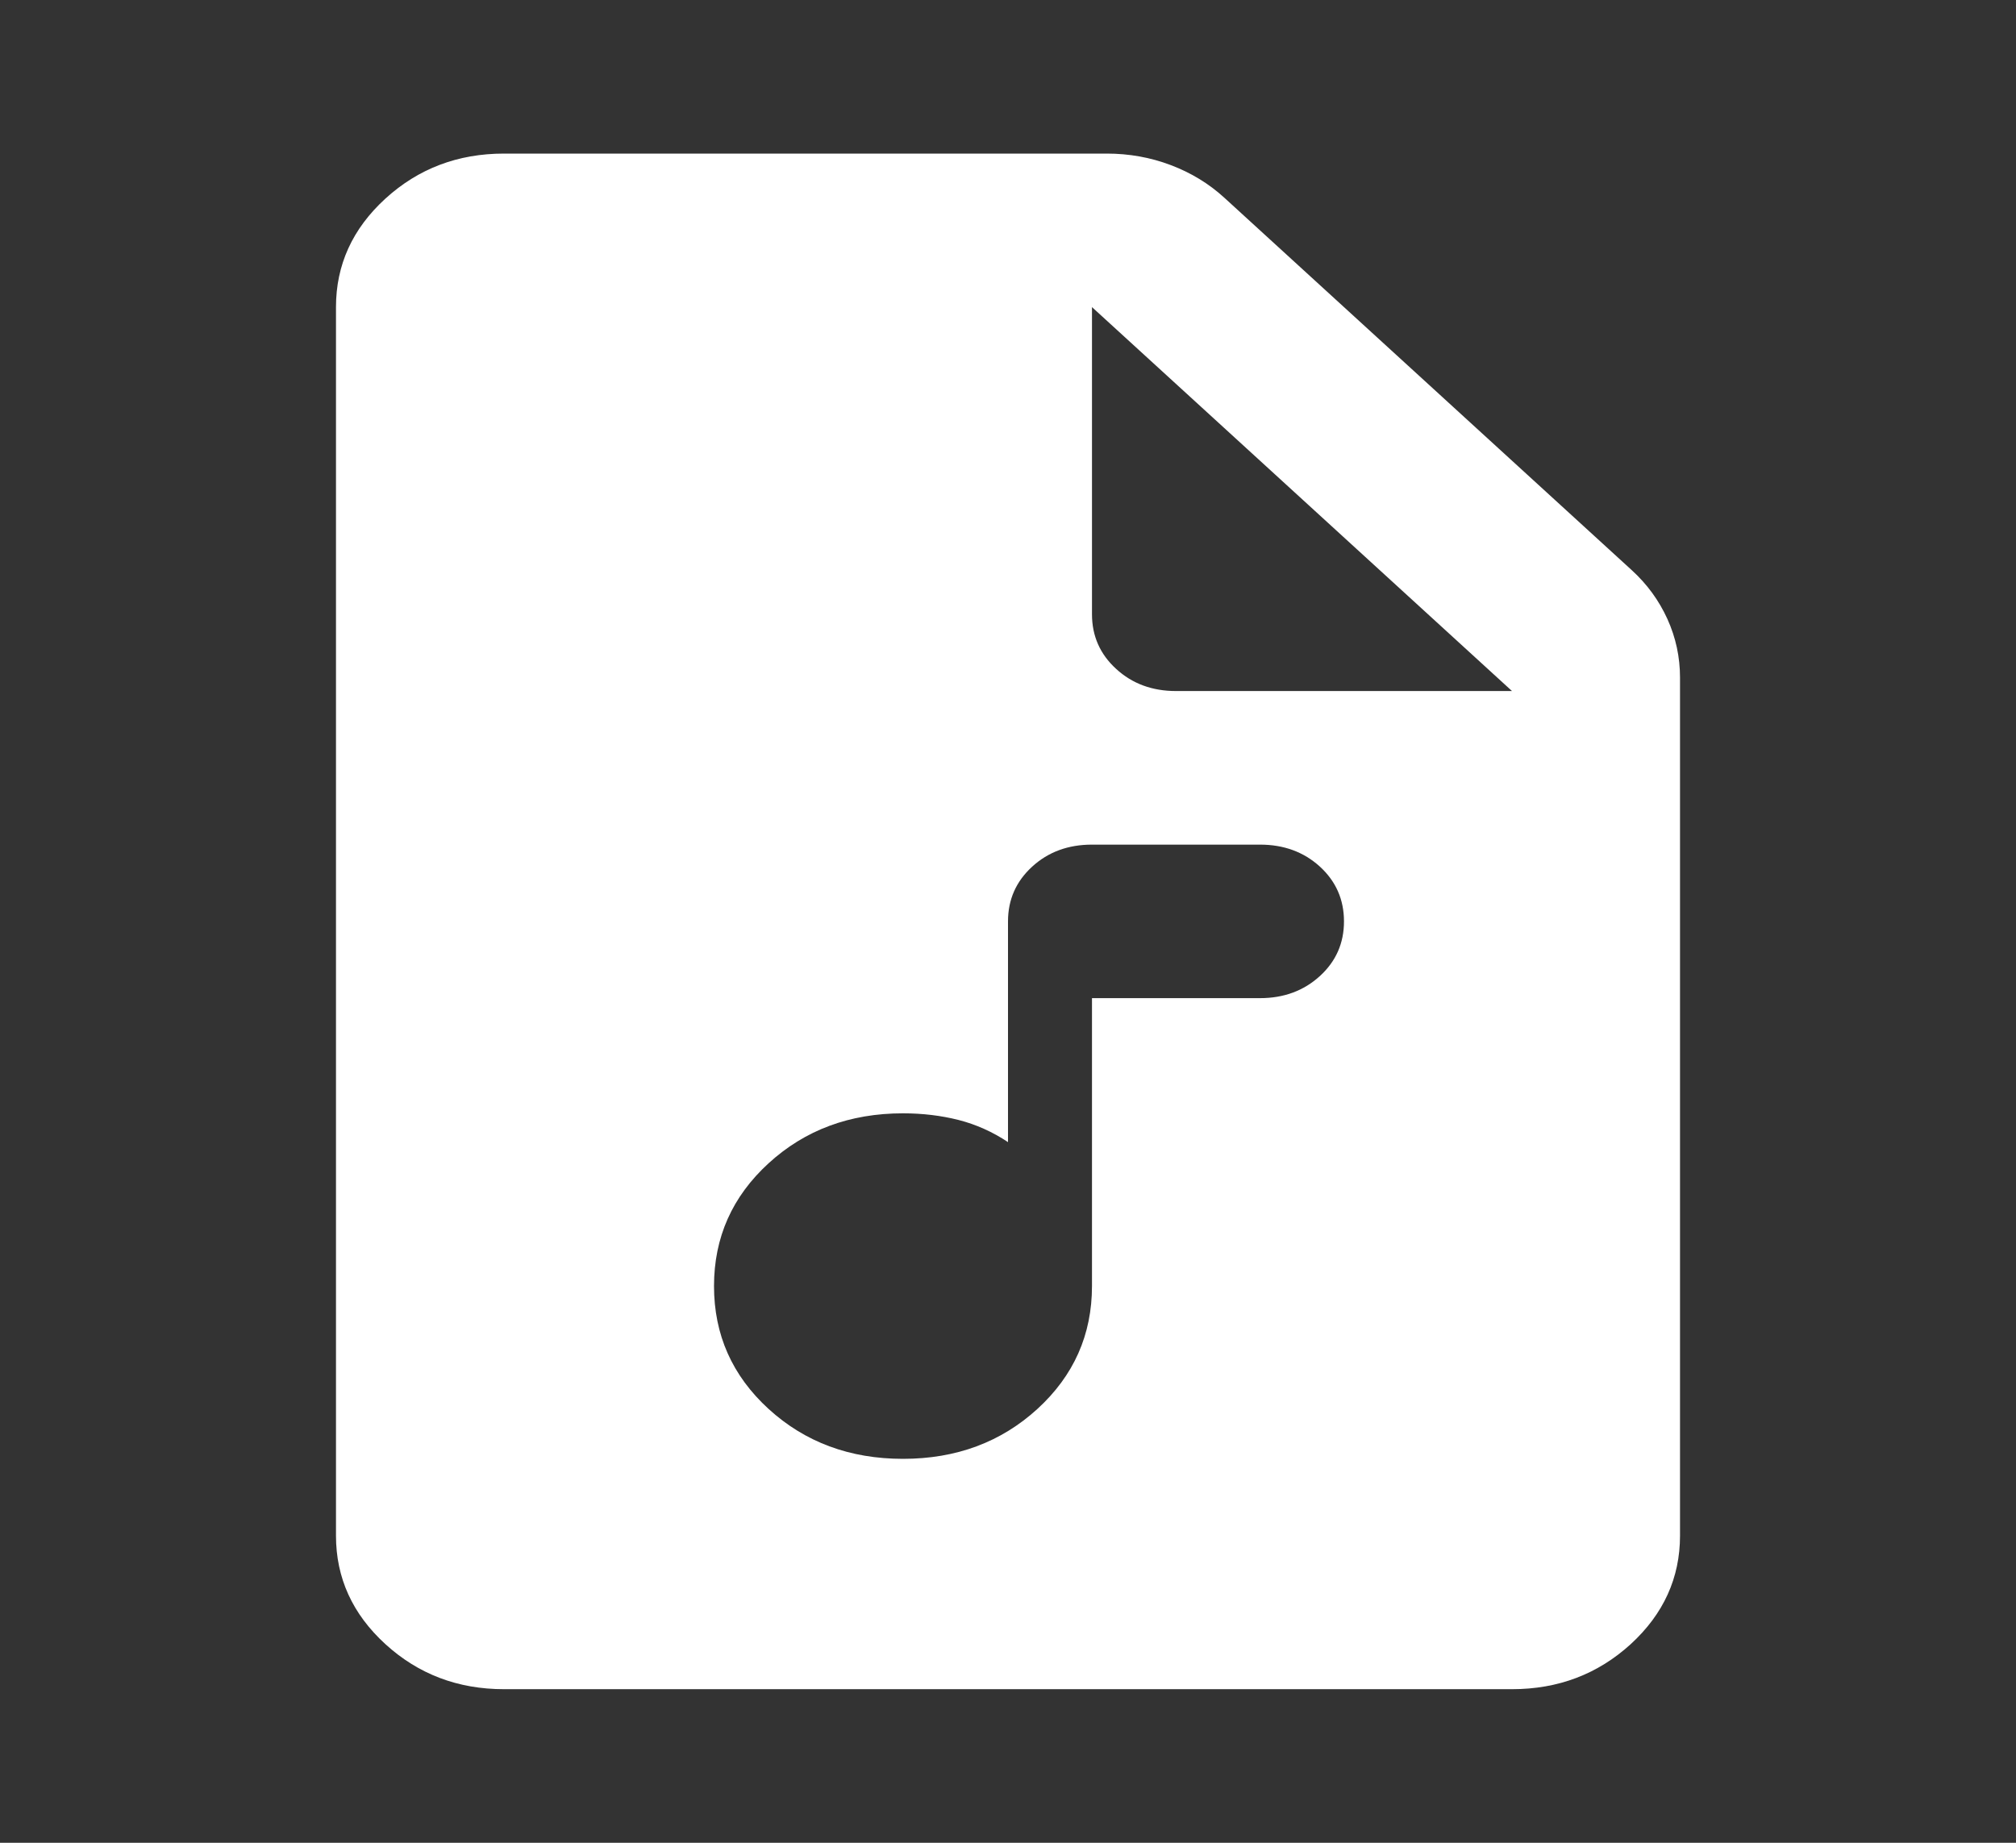 <svg width="35" height="32" viewBox="0 0 35 32" fill="none" xmlns="http://www.w3.org/2000/svg">
<rect x="0" y="0" width="35" height="32" fill="#333333" stroke="none"/>
<path d="M15.677 25.333C16.601 25.333 17.378 25.044 18.01 24.467C18.642 23.889 18.958 23.178 18.958 22.333V17.333H21.875C22.288 17.333 22.635 17.205 22.915 16.949C23.194 16.694 23.333 16.378 23.333 16C23.333 15.622 23.194 15.305 22.915 15.049C22.635 14.794 22.288 14.667 21.875 14.667H18.958C18.545 14.667 18.199 14.794 17.92 15.049C17.64 15.305 17.5 15.622 17.5 16V19.833C17.233 19.655 16.947 19.527 16.644 19.449C16.34 19.372 16.017 19.333 15.677 19.333C14.754 19.333 13.976 19.622 13.344 20.2C12.712 20.778 12.396 21.489 12.396 22.333C12.396 23.178 12.712 23.889 13.344 24.467C13.976 25.044 14.754 25.333 15.677 25.333ZM8.75 29.333C7.948 29.333 7.262 29.072 6.691 28.551C6.119 28.028 5.833 27.4 5.833 26.667V5.333C5.833 4.6 6.119 3.972 6.691 3.449C7.262 2.928 7.948 2.667 8.75 2.667H19.213C19.602 2.667 19.973 2.733 20.326 2.867C20.678 3 20.988 3.189 21.255 3.433L28.328 9.9C28.596 10.144 28.802 10.428 28.948 10.749C29.094 11.072 29.167 11.411 29.167 11.767V26.667C29.167 27.4 28.881 28.028 28.311 28.551C27.739 29.072 27.052 29.333 26.25 29.333H8.75ZM20.417 12H26.25L18.958 5.333V10.667C18.958 11.044 19.098 11.361 19.378 11.616C19.657 11.872 20.003 12 20.417 12Z" fill="white"/>
</svg>
